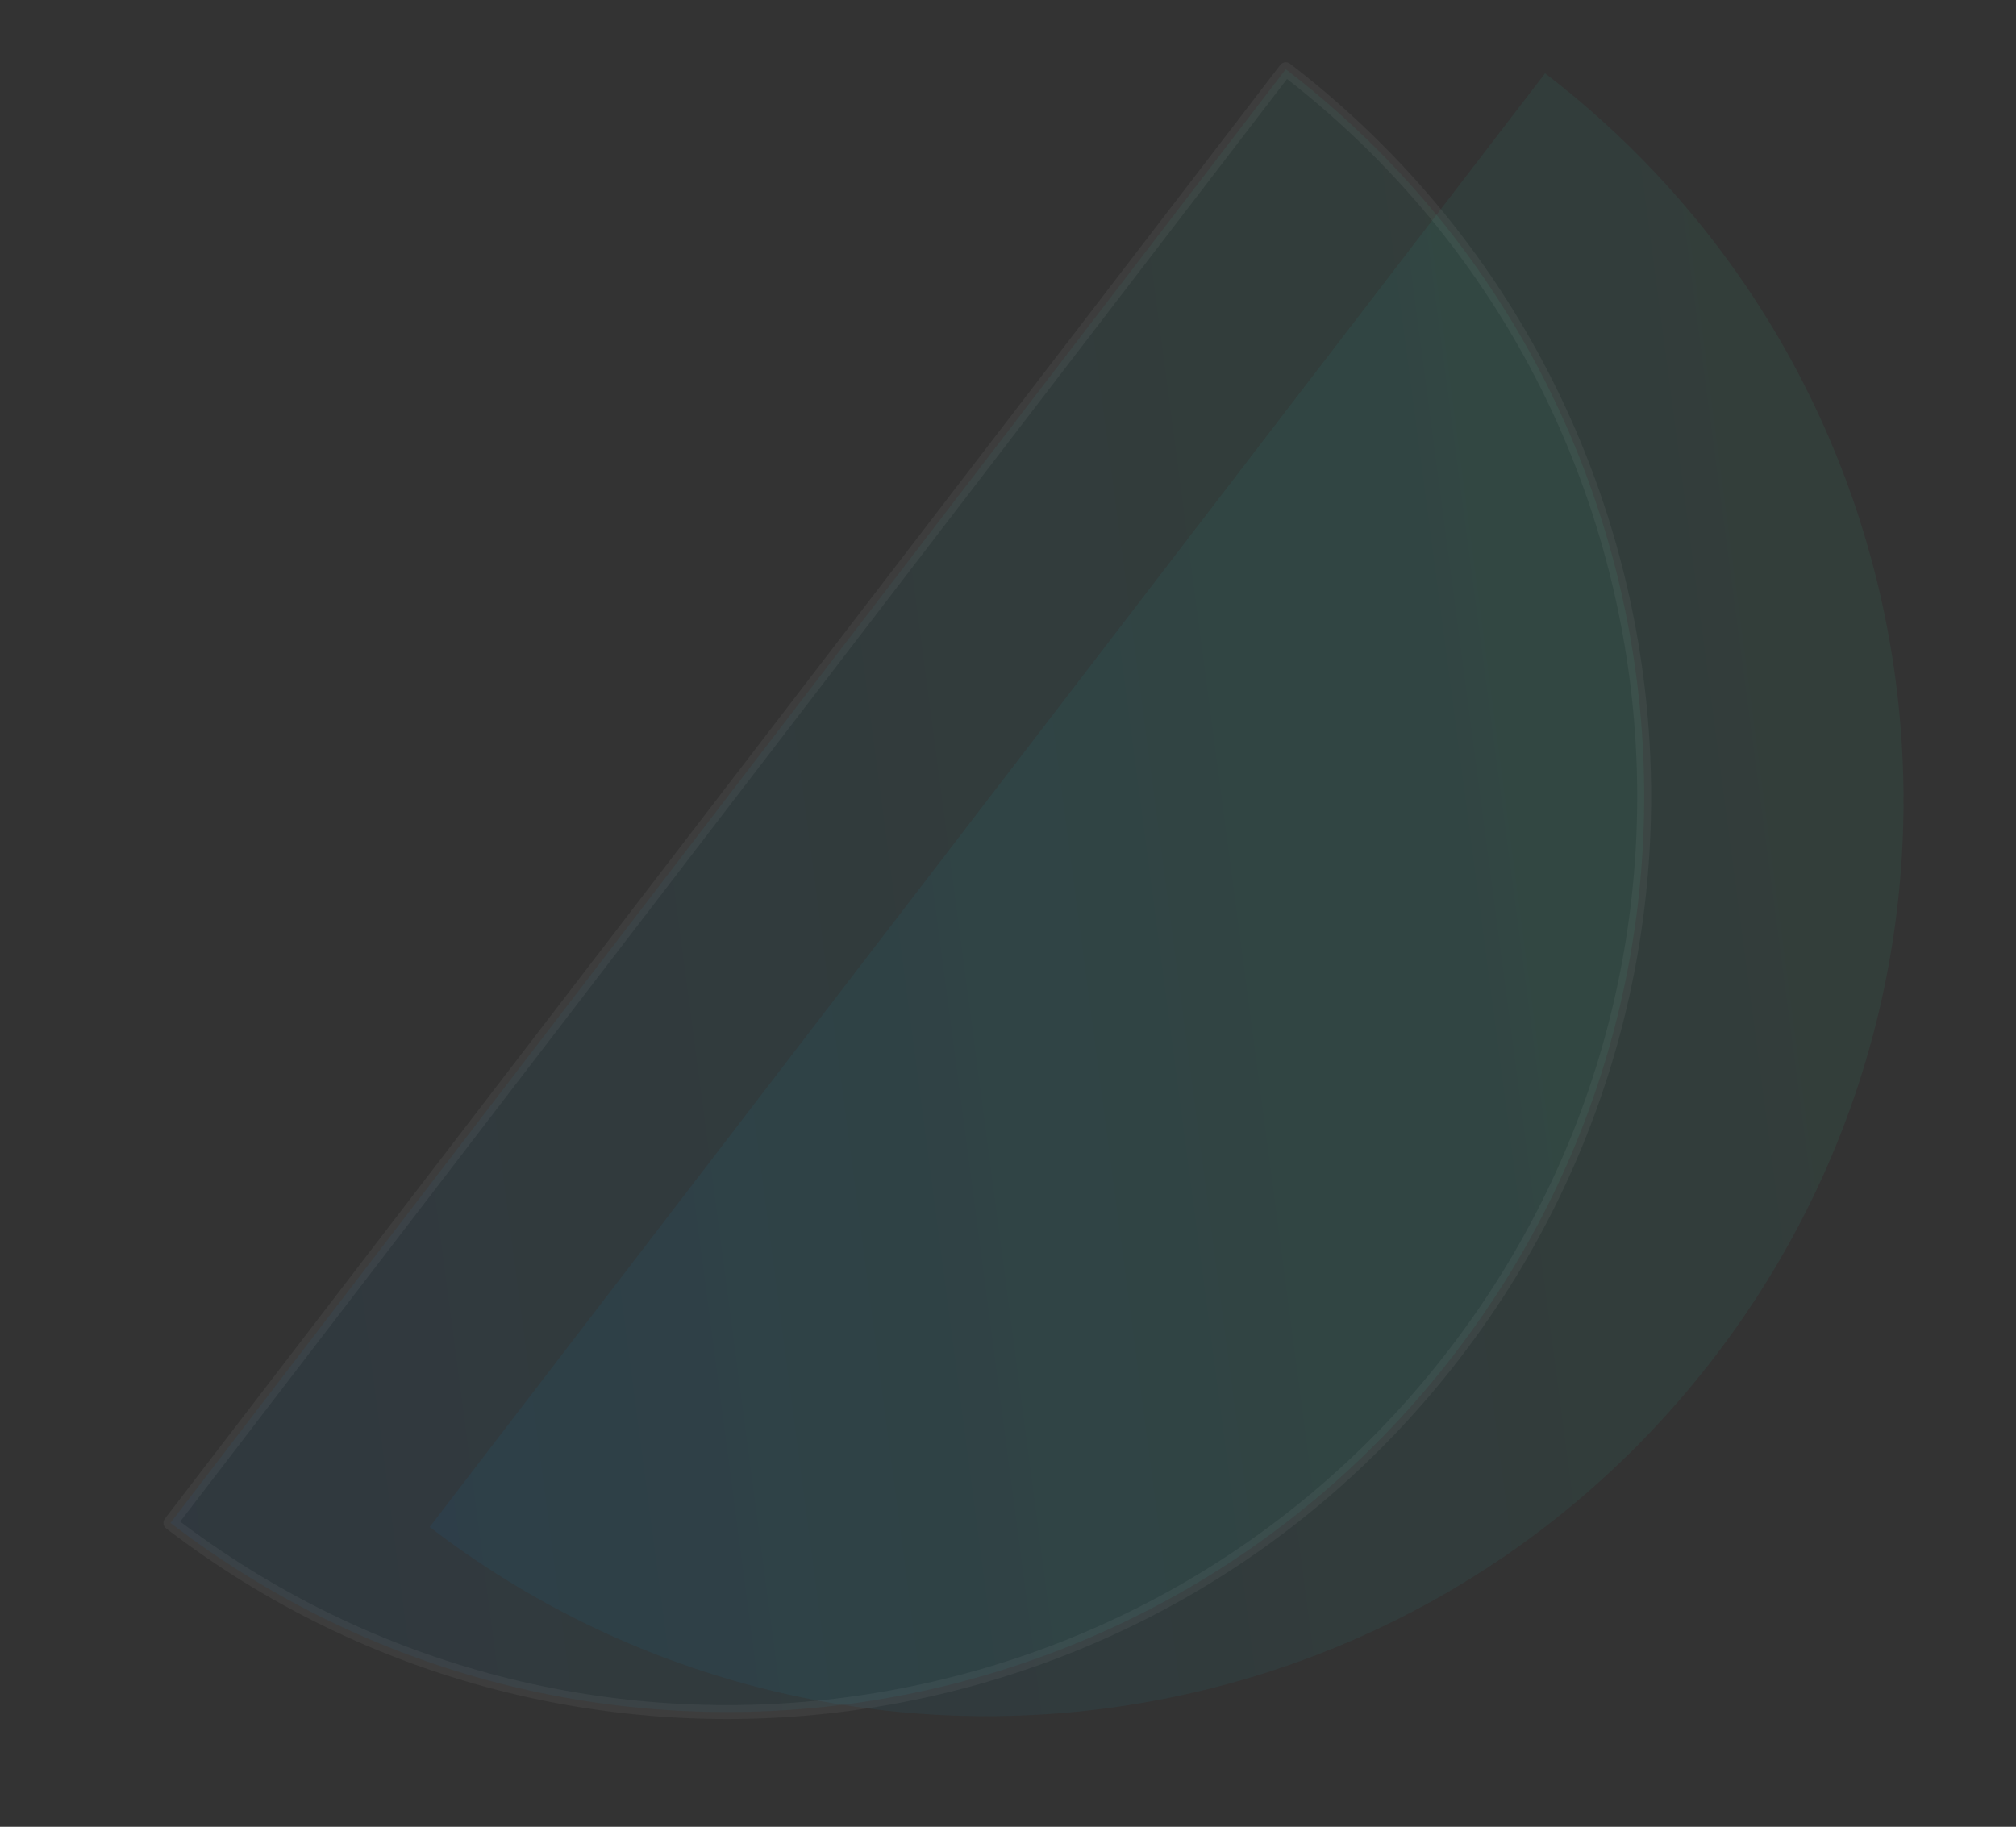 <svg width="1302" height="1180" viewBox="0 0 1302 1180" fill="none" xmlns="http://www.w3.org/2000/svg">
<rect x="0" y="0" width="1302" height="1180" fill="#333333" stroke="none"/>
<path d="M1107.04 876.902C908.115 1136.21 536.672 1185.16 277.521 986.36L997.855 47.35C1257.16 246.27 1305.97 617.732 1107.04 876.902Z" fill="url(#paint0_linear_248_284)" fill-opacity="0.06"/>
<path d="M939.57 874.252C740.649 1133.56 369.206 1182.51 110.055 983.711L830.389 44.7C1089.56 243.639 1138.51 615.082 939.57 874.252Z" fill="url(#paint1_linear_248_284)" fill-opacity="0.06" stroke="white" stroke-opacity="0.05" stroke-width="9" stroke-miterlimit="10" stroke-linecap="round" stroke-linejoin="round"/>
<defs>
<linearGradient id="paint0_linear_248_284" x1="1235.6" y1="525.407" x2="234.166" y2="657.381" gradientUnits="userSpaceOnUse">
<stop stop-color="#2FEAA8"/>
<stop offset="1" stop-color="#028CF3"/>
</linearGradient>
<linearGradient id="paint1_linear_248_284" x1="1068.09" y1="522.764" x2="66.7" y2="654.732" gradientUnits="userSpaceOnUse">
<stop stop-color="#2FEAA8"/>
<stop offset="1" stop-color="#028CF3"/>
</linearGradient>
</defs>
</svg>
